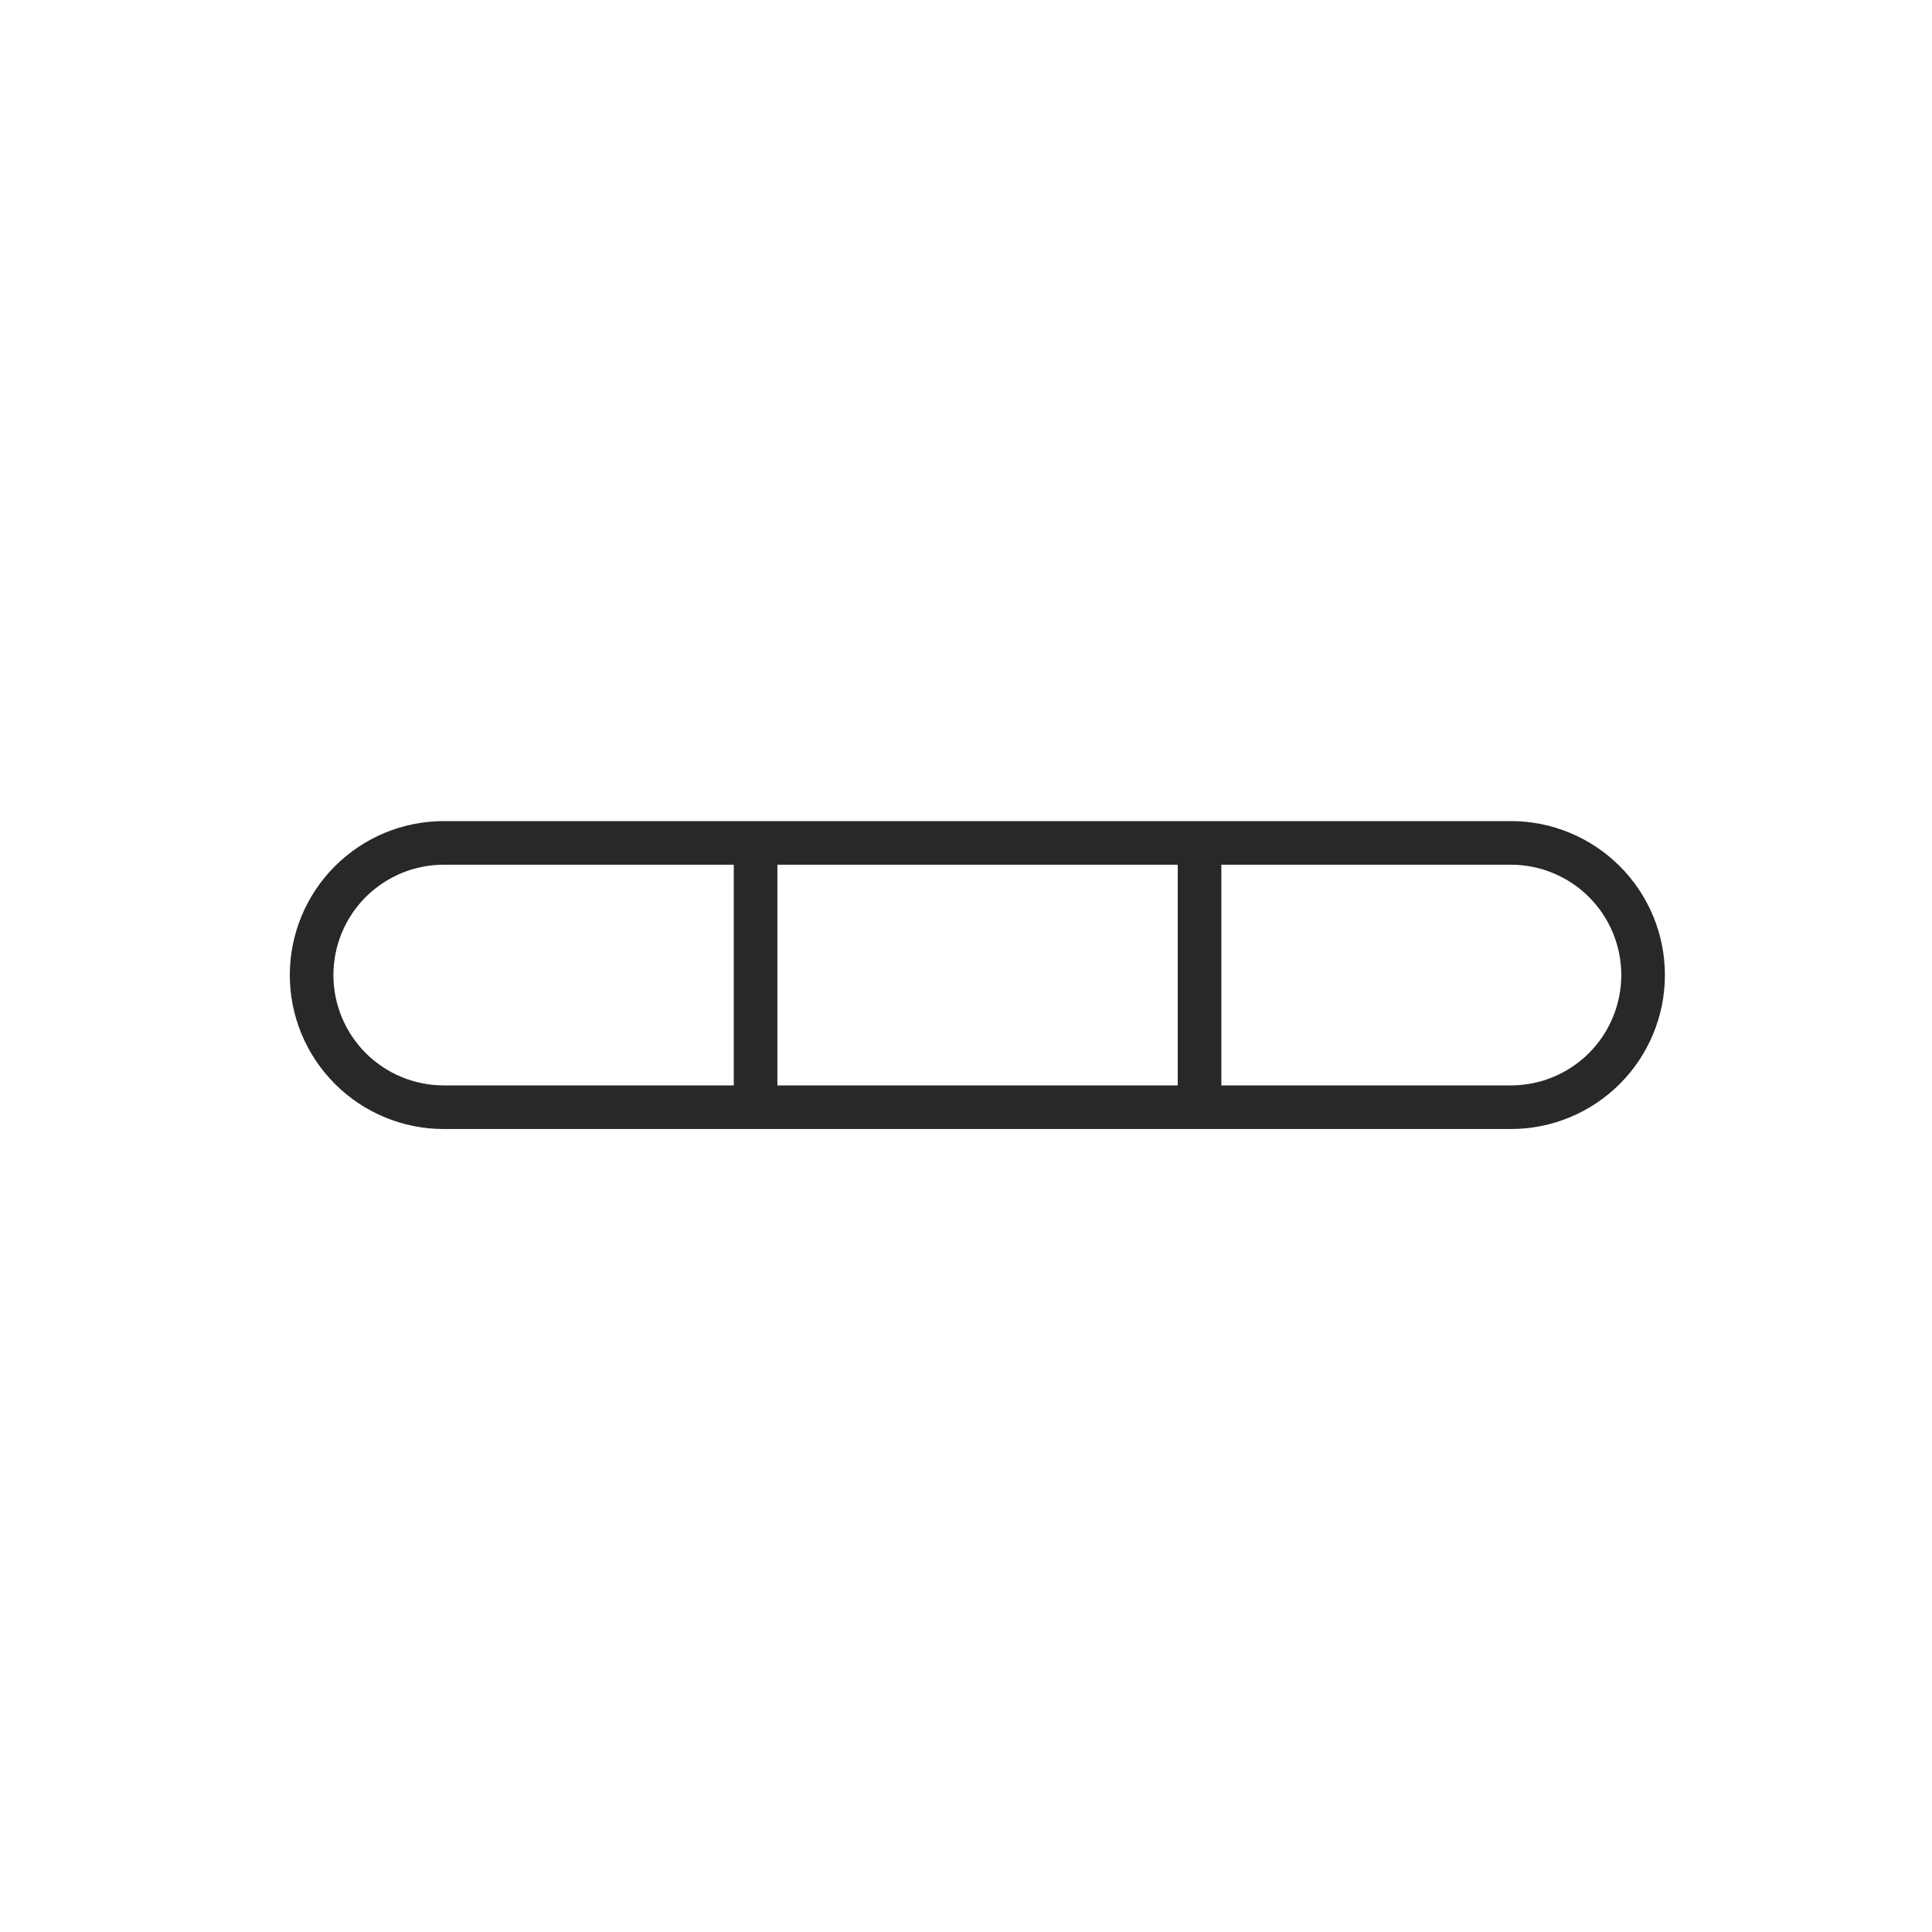 <svg width="40" height="40" viewBox="0 0 40 40" fill="none" xmlns="http://www.w3.org/2000/svg">
<path d="M31.283 17H9.187C8.342 17 7.531 17.336 6.934 17.934C6.336 18.531 6 19.342 6 20.187C6 21.033 6.336 21.843 6.934 22.441C7.531 23.039 8.342 23.375 9.187 23.375H31.283C31.701 23.375 32.116 23.292 32.502 23.132C32.889 22.972 33.24 22.737 33.536 22.441C33.832 22.145 34.067 21.794 34.227 21.407C34.388 21.02 34.47 20.606 34.47 20.187C34.47 19.769 34.388 19.354 34.227 18.968C34.067 18.581 33.832 18.23 33.536 17.934C33.24 17.638 32.889 17.403 32.502 17.243C32.116 17.082 31.701 17 31.283 17ZM9.187 22.472C8.582 22.472 8 22.231 7.572 21.803C7.144 21.374 6.903 20.793 6.903 20.187C6.903 19.581 7.144 19 7.572 18.572C8 18.144 8.582 17.903 9.187 17.903H15.192V22.472H9.187ZM16.095 22.472V17.903H24.384V22.472H16.095ZM31.283 22.472H25.287V17.903H31.283C31.889 17.903 32.469 18.144 32.898 18.572C33.326 19 33.567 19.581 33.567 20.187C33.567 20.793 33.326 21.374 32.898 21.803C32.469 22.231 31.889 22.472 31.283 22.472Z" fill="#282828"/>
</svg>
